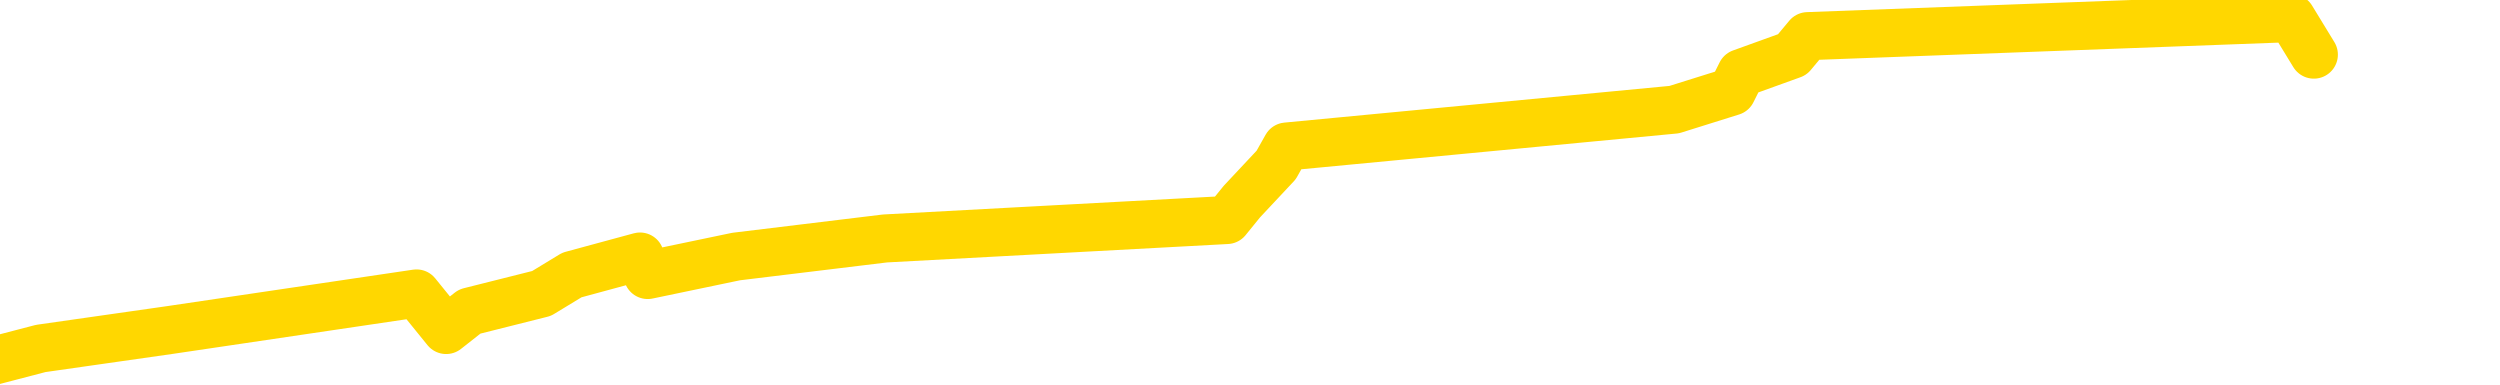 <svg xmlns="http://www.w3.org/2000/svg" version="1.1" viewBox="0 0 6500 1000">
	<path fill="none" stroke="gold" stroke-width="125" stroke-linecap="round" stroke-linejoin="round" d="M0 1336  L-30524 1336 L-30112 1240 L-29887 1288 L-29830 1240 L-29792 1145 L-29608 1049 L-29118 954 L-28824 906 L-28513 858 L-28279 763 L-28225 667 L-28166 572 L-28013 524 L-27972 476 L-27840 429 L-27547 476 L-27006 429 L-26396 333 L-26348 429 L-25708 333 L-25675 381 L-25149 285 L-25017 238 L-24626 47 L-24298 -48 L-24181 -143 L-23970 -48 L-23253 -95 L-22683 -143 L-22576 -191 L-22401 -286 L-22180 -382 L-21778 -430 L-21753 -525 L-20825 -621 L-20737 -716 L-20655 -811 L-20585 -907 L-20288 -955 L-20136 -1002 L-18246 -716 L-18145 -859 L-17882 -955 L-17589 -859 L-17447 -955 L-17199 -1002 L-17163 -1050 L-17005 -1146 L-16541 -1193 L-16288 -1289 L-16076 -1336 L-15824 -1384 L-15476 -1480 L-14548 -1575 L-14455 -1671 L-14044 -1718 L-12873 -1766 L-11684 -1862 L-11592 -1957 L-11564 -2052 L-11298 -2196 L-10999 -2291 L-10870 -2339 L-10833 -2434 L-10018 -2100 L-9634 -2148 L-8574 -2243 L-8513 -2291 L-8248 1574 L-7776 1526 L-7584 1431 L-7320 1383 L-6983 1336 L-6848 1383 L-6392 1240 L-5649 1192 L-5632 1097 L-5466 1049 L-5398 1145 L-4882 1097 L-3853 1001 L-3657 906 L-3169 954 L-2807 906 L-2398 1001 L-2012 1049 L-309 1001 L-211 954 L-139 1001 L-78 954 L106 906 L442 858 L1083 763 L1160 858 L1221 810 L1408 763 L1487 715 L1664 667 L1684 715 L1914 667 L2301 620 L3190 572 L3229 524 L3318 429 L3345 381 L4353 285 L4503 238 L4527 190 L4660 142 L4700 94 L5958 47 L6016 142" />
</svg>
